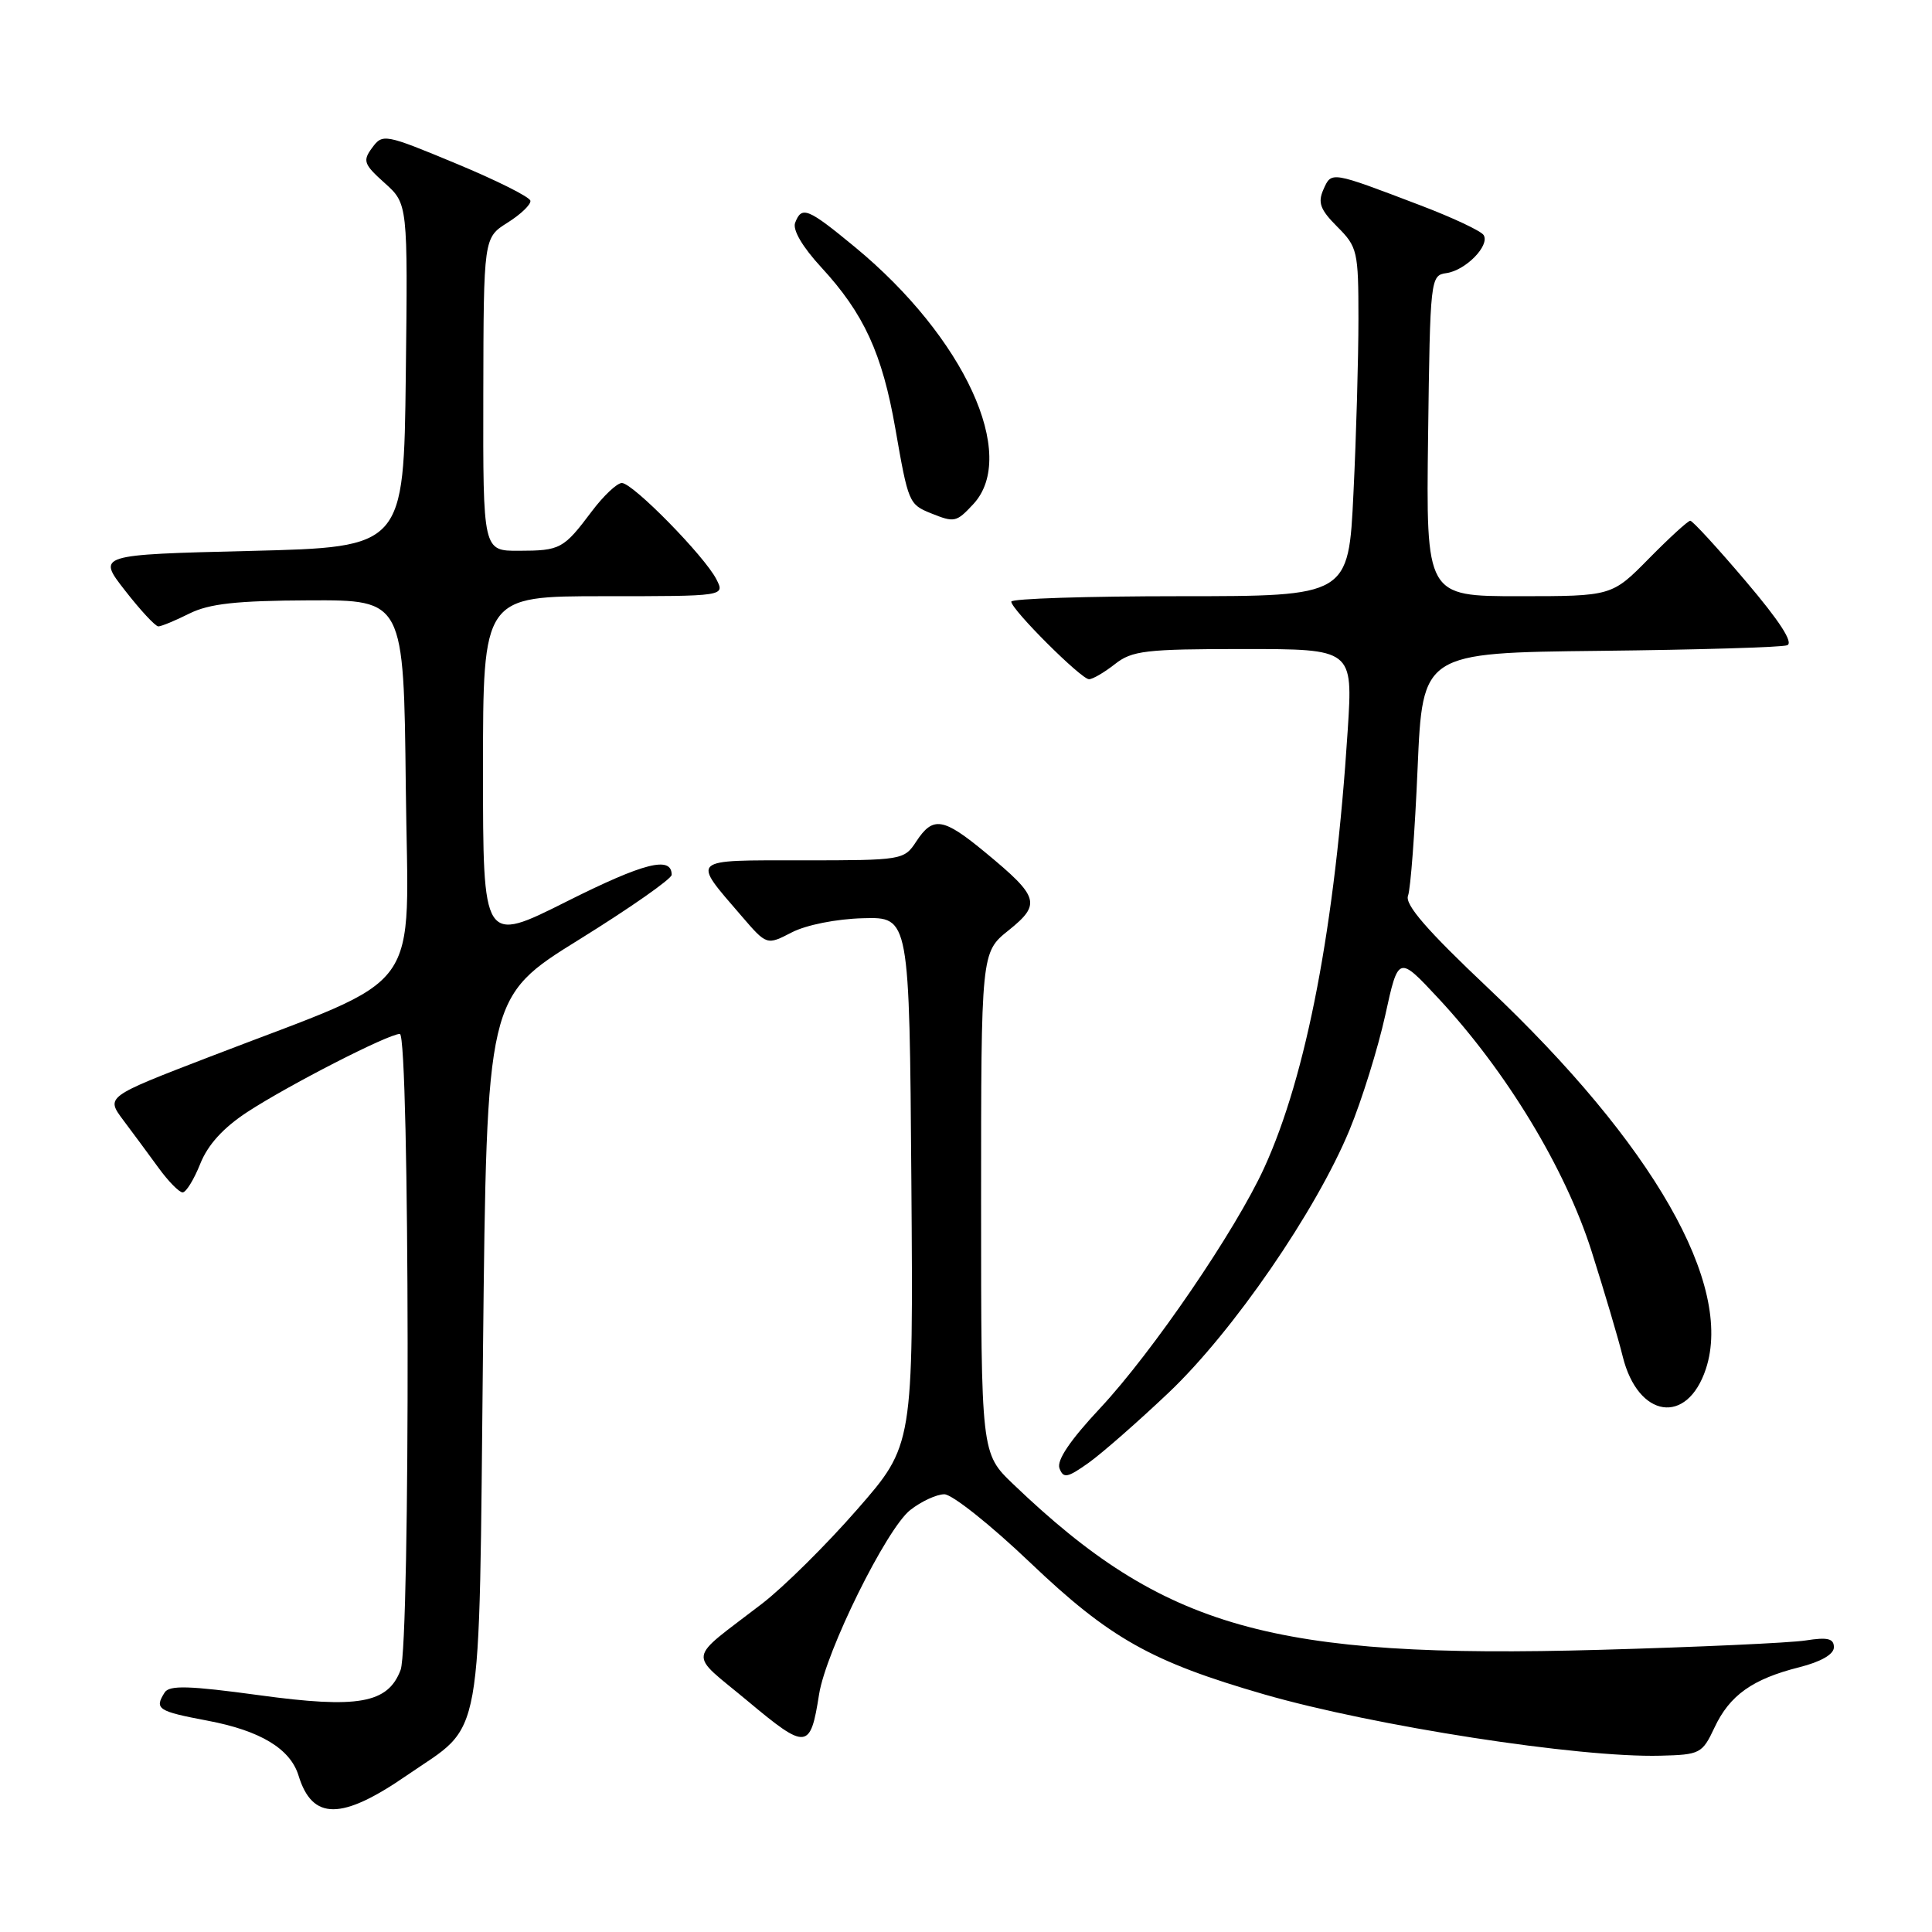 <?xml version="1.0" encoding="UTF-8" standalone="no"?>
<!DOCTYPE svg PUBLIC "-//W3C//DTD SVG 1.1//EN" "http://www.w3.org/Graphics/SVG/1.1/DTD/svg11.dtd" >
<svg xmlns="http://www.w3.org/2000/svg" xmlns:xlink="http://www.w3.org/1999/xlink" version="1.1" viewBox="0 0 256 256">
 <g >
 <path fill="currentColor"
d=" M 53.92 235.24 C 64.21 228.14 63.43 232.50 64.00 178.97 C 64.50 132.09 64.50 132.09 76.75 124.49 C 83.49 120.31 89.00 116.45 89.00 115.92 C 89.00 113.38 85.35 114.31 75.11 119.44 C 64.00 125.02 64.00 125.02 64.00 102.01 C 64.00 79.00 64.00 79.00 80.04 79.00 C 96.07 79.00 96.07 79.00 94.92 76.75 C 93.35 73.68 83.85 64.00 82.40 64.00 C 81.76 64.00 79.97 65.69 78.42 67.75 C 74.67 72.74 74.26 72.97 68.75 72.98 C 64.00 73.00 64.00 73.00 64.04 52.25 C 64.08 31.50 64.08 31.50 67.26 29.50 C 69.01 28.40 70.37 27.09 70.28 26.60 C 70.20 26.10 65.76 23.88 60.43 21.67 C 51.00 17.75 50.70 17.69 49.32 19.57 C 48.03 21.31 48.19 21.76 50.97 24.25 C 54.04 27.01 54.04 27.01 53.77 49.75 C 53.50 72.50 53.50 72.50 33.18 73.00 C 12.86 73.50 12.86 73.50 16.57 78.25 C 18.60 80.86 20.59 83.00 20.98 83.00 C 21.37 83.00 23.22 82.24 25.09 81.30 C 27.73 79.99 31.32 79.59 41.00 79.55 C 53.50 79.50 53.50 79.50 53.77 104.30 C 54.07 132.54 56.75 128.86 27.76 140.04 C 14.02 145.33 14.02 145.33 16.33 148.42 C 17.60 150.11 19.71 152.96 21.01 154.75 C 22.31 156.54 23.75 158.00 24.20 158.00 C 24.65 158.00 25.70 156.30 26.53 154.22 C 27.54 151.68 29.59 149.43 32.77 147.35 C 38.25 143.77 51.47 137.00 52.98 137.00 C 54.29 137.00 54.39 217.84 53.08 221.28 C 51.40 225.72 47.46 226.42 34.32 224.62 C 25.07 223.36 22.44 223.28 21.82 224.26 C 20.43 226.45 20.89 226.75 27.51 228.00 C 34.50 229.32 38.47 231.72 39.56 235.28 C 41.39 241.23 45.25 241.22 53.92 235.24 Z  M 227.18 228.91 C 229.19 224.63 232.21 222.48 238.41 220.92 C 241.29 220.19 243.00 219.21 243.00 218.27 C 243.00 217.11 242.17 216.91 239.25 217.37 C 237.19 217.69 224.93 218.25 212.00 218.61 C 168.52 219.83 154.24 215.80 134.25 196.65 C 130.00 192.58 130.00 192.58 130.00 159.39 C 130.00 126.19 130.00 126.19 133.65 123.27 C 137.98 119.79 137.70 118.85 130.58 112.97 C 124.97 108.33 123.63 108.12 121.41 111.50 C 119.80 113.96 119.56 114.00 106.35 114.00 C 91.24 114.00 91.62 113.66 98.26 121.38 C 101.60 125.26 101.60 125.26 104.91 123.55 C 106.82 122.56 110.83 121.76 114.36 121.67 C 120.50 121.50 120.50 121.50 120.76 156.50 C 121.02 191.50 121.02 191.50 113.59 200.00 C 109.51 204.68 103.83 210.30 100.97 212.50 C 90.88 220.27 91.10 218.74 99.10 225.42 C 106.87 231.91 107.38 231.86 108.53 224.52 C 109.43 218.81 117.46 202.57 120.61 200.09 C 122.07 198.94 124.11 198.00 125.13 198.00 C 126.16 198.00 131.28 202.07 136.50 207.05 C 147.04 217.09 152.53 220.18 167.50 224.51 C 182.10 228.72 209.19 232.92 220.00 232.64 C 225.27 232.51 225.56 232.36 227.18 228.91 Z  M 154.88 184.51 C 163.40 176.42 174.39 160.44 178.82 149.72 C 180.46 145.75 182.58 138.92 183.55 134.54 C 185.29 126.59 185.29 126.59 190.60 132.29 C 199.62 141.98 207.40 154.83 210.88 165.76 C 212.58 171.12 214.45 177.41 215.02 179.75 C 217.05 187.93 223.56 188.90 226.04 181.38 C 229.72 170.22 219.09 151.63 197.16 130.90 C 189.09 123.28 186.12 119.85 186.57 118.69 C 186.91 117.80 187.48 110.19 187.84 101.78 C 188.50 86.50 188.50 86.50 212.00 86.24 C 224.93 86.10 236.09 85.77 236.81 85.50 C 237.68 85.18 235.81 82.29 231.32 77.01 C 227.58 72.60 224.27 69.00 223.97 69.00 C 223.67 69.00 221.21 71.25 218.50 74.00 C 213.58 79.00 213.58 79.00 201.27 79.00 C 188.96 79.00 188.96 79.00 189.23 57.75 C 189.50 36.88 189.54 36.49 191.65 36.19 C 194.21 35.83 197.44 32.53 196.59 31.15 C 196.26 30.61 192.50 28.84 188.24 27.22 C 176.27 22.66 176.44 22.69 175.36 25.11 C 174.59 26.85 174.93 27.78 177.20 30.05 C 179.87 32.72 180.00 33.29 180.00 42.26 C 180.00 47.45 179.71 57.83 179.34 65.34 C 178.69 79.00 178.69 79.00 156.34 79.00 C 144.06 79.00 134.00 79.32 134.00 79.72 C 134.00 80.76 143.26 90.00 144.30 90.00 C 144.79 90.00 146.33 89.10 147.73 88.00 C 150.00 86.21 151.78 86.00 164.77 86.00 C 179.27 86.00 179.27 86.00 178.58 96.75 C 176.92 122.63 173.13 142.47 167.51 154.75 C 163.71 163.06 152.71 179.16 145.79 186.57 C 141.80 190.83 139.98 193.52 140.39 194.57 C 140.91 195.93 141.43 195.83 144.25 193.83 C 146.04 192.55 150.82 188.36 154.88 184.51 Z  M 128.96 66.81 C 134.98 60.35 127.78 44.70 113.30 32.75 C 107.02 27.57 106.23 27.25 105.36 29.52 C 105.00 30.45 106.33 32.72 108.82 35.42 C 114.47 41.55 116.90 46.83 118.64 56.80 C 120.35 66.62 120.44 66.83 123.35 68.01 C 126.48 69.27 126.72 69.21 128.96 66.81 Z "/>
</g>
</svg>